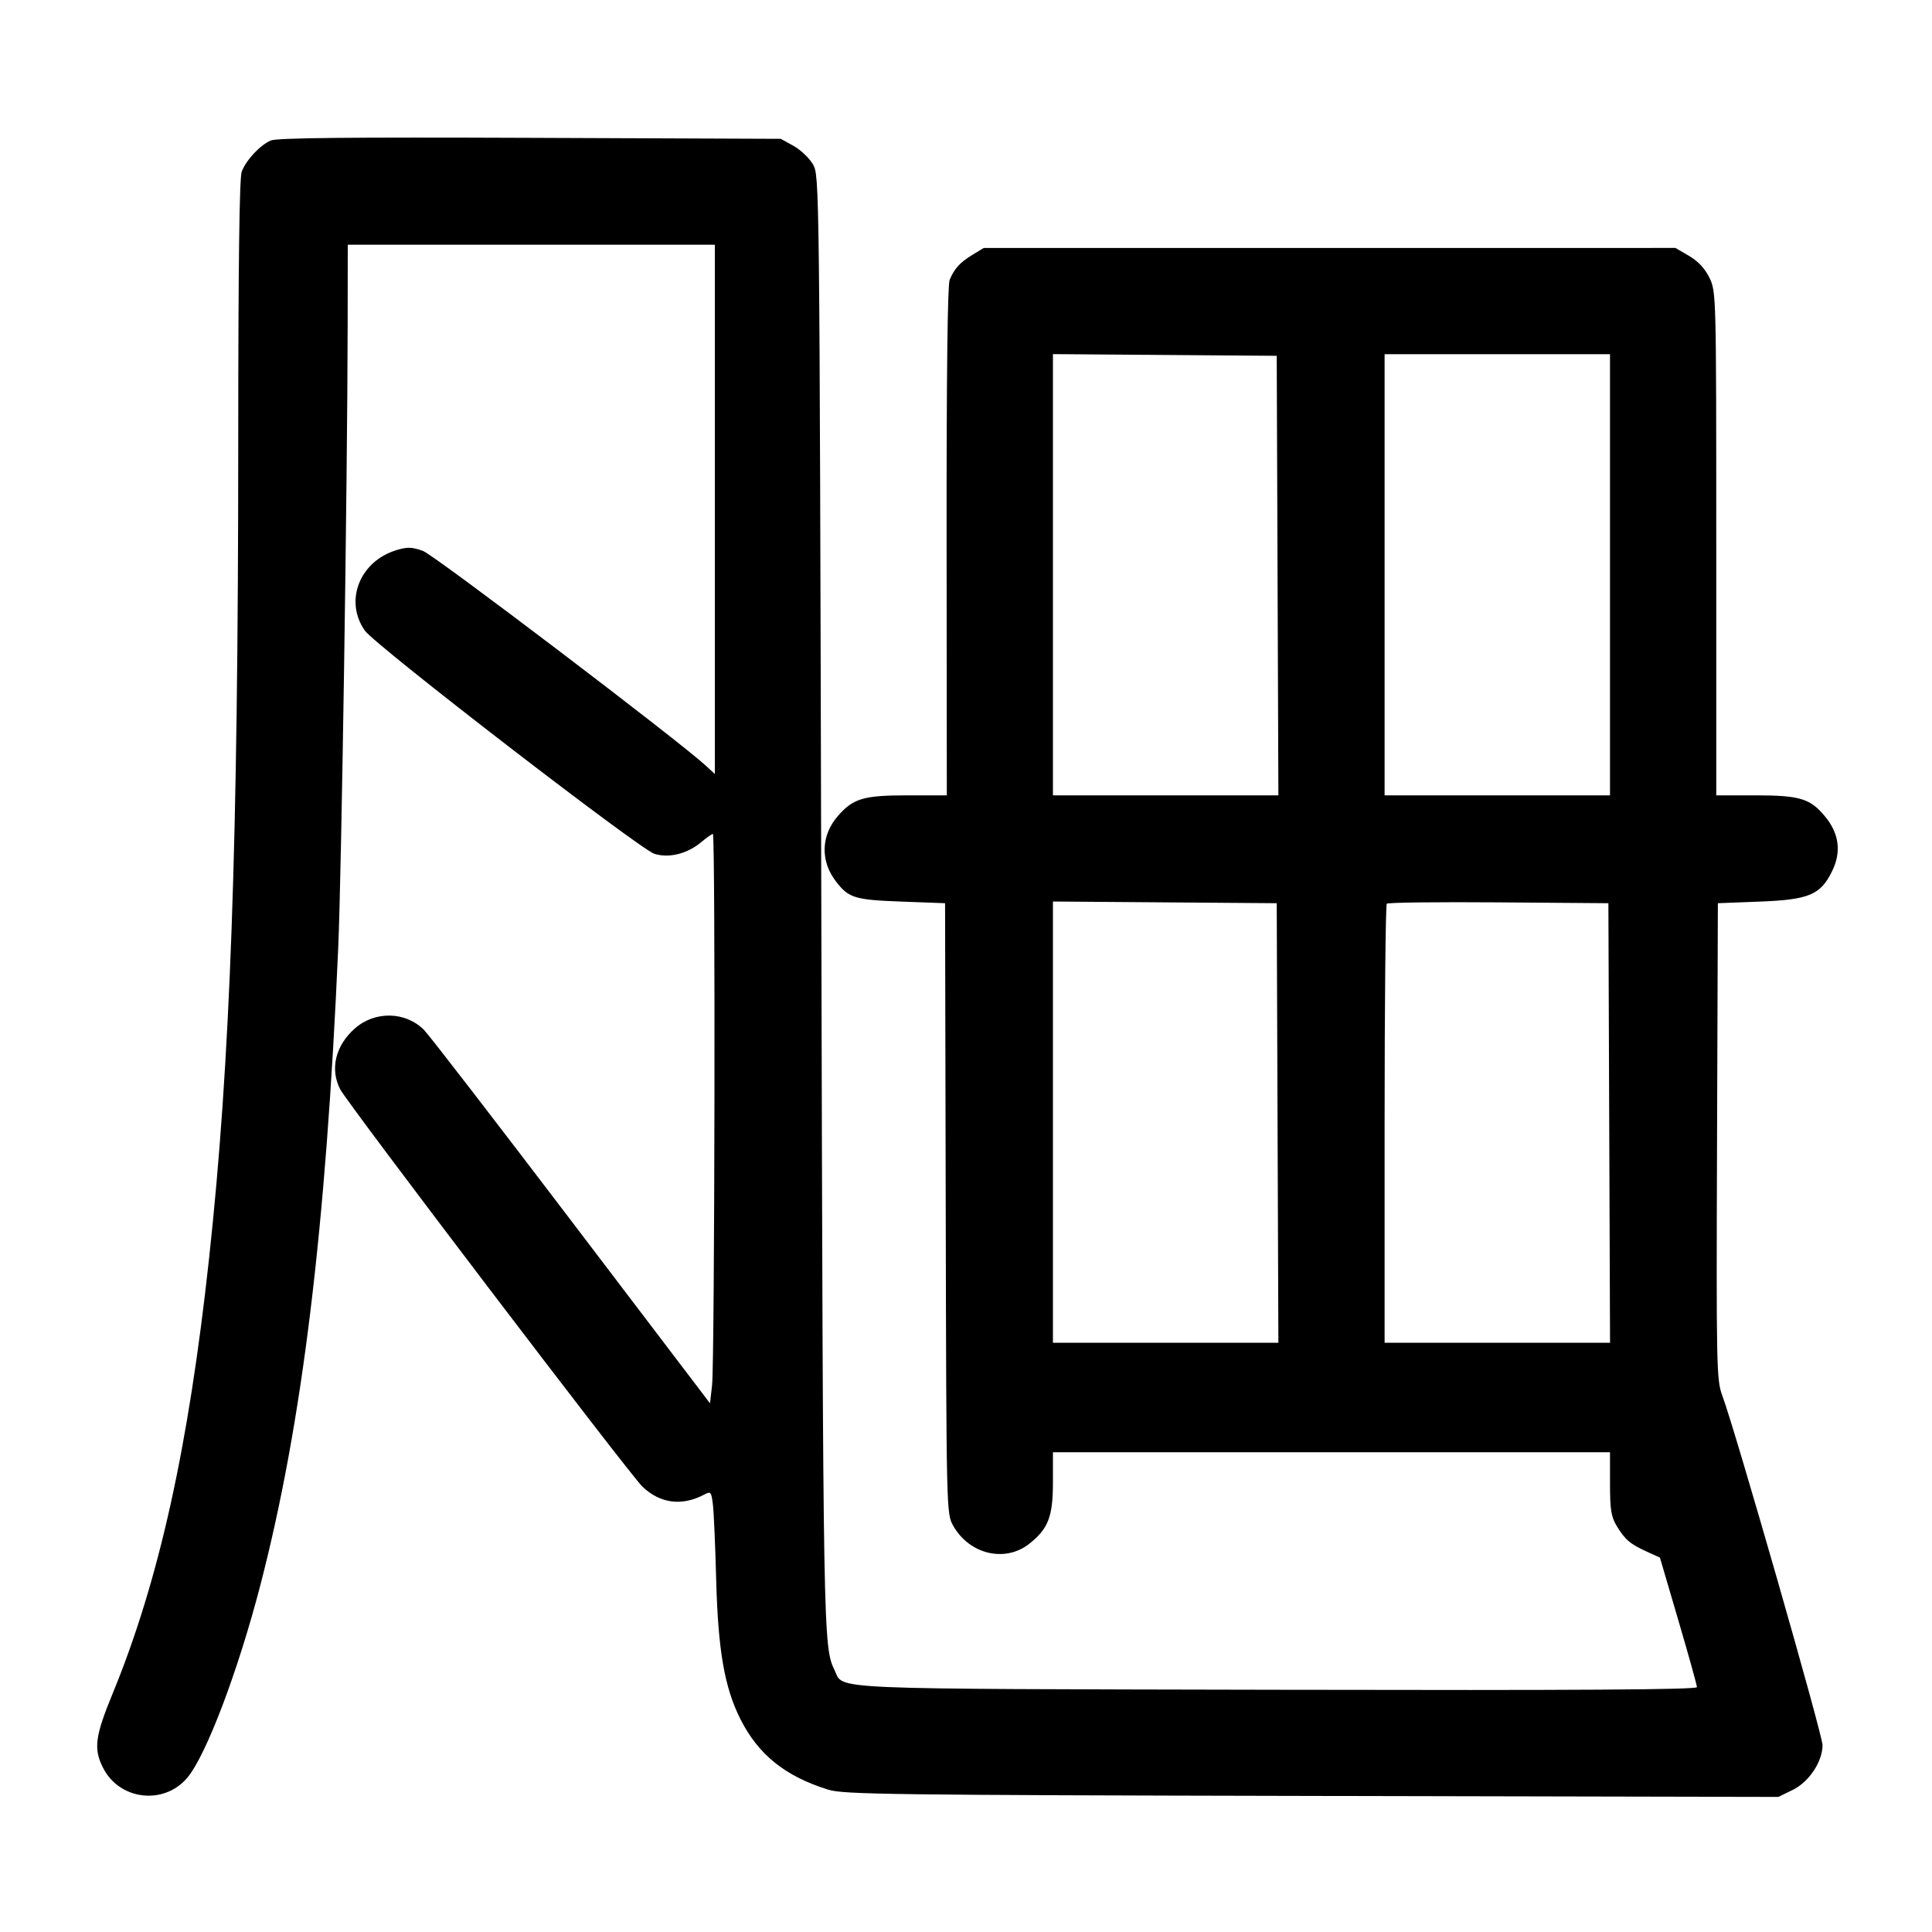 <svg width="1000" height="1000" viewBox="0 0 1000 1000" version="1.1" id="svg5" sodipodi:docname="季.svg" inkscape:version="1.2.1 (9c6d41e410, 2022-07-14)" xmlns:inkscape="http://www.inkscape.org/namespaces/inkscape" xmlns:sodipodi="http://sodipodi.sourceforge.net/DTD/sodipodi-0.dtd" xmlns="http://www.w3.org/2000/svg" xmlns:svg="http://www.w3.org/2000/svg"><path d="M140.177 72.714 C 134.589 75.133,127.370 82.866,125.106 88.858 C 123.907 92.031,123.327 137.359,123.313 228.858 C 123.281 437.269,119.243 550.068,108.180 651.667 C 97.541 749.375,82.243 818.336,58.273 876.651 C 49.153 898.837,48.344 905.221,53.401 915.132 C 61.916 931.824,84.934 934.462,96.970 920.126 C 106.756 908.469,123.291 864.798,134.879 820.000 C 156.441 736.644,168.654 636.580,175.055 490.833 C 176.776 451.639,179.838 249.449,179.946 167.917 L 180.000 126.667 275.000 126.667 L 370.000 126.667 370.000 263.645 L 370.000 400.624 365.417 396.388 C 351.330 383.370,224.828 287.310,218.962 285.177 C 213.281 283.111,210.912 283.032,205.287 284.717 C 186.167 290.446,178.047 311.062,188.862 326.420 C 194.259 334.086,331.213 439.646,338.750 441.950 C 346.418 444.294,355.796 441.919,363.082 435.789 C 365.777 433.522,368.435 431.667,368.991 431.667 C 370.339 431.667,369.935 704.880,368.569 716.932 L 367.500 726.363 295.833 632.089 C 256.417 580.238,222.065 535.700,219.496 533.115 C 209.951 523.510,194.132 523.140,183.724 532.279 C 173.636 541.136,170.675 553.358,176.083 563.816 C 179.960 571.313,325.780 763.024,332.519 769.483 C 341.695 778.278,353.091 779.707,364.665 773.513 C 367.875 771.795,368.191 772.177,368.997 778.746 C 369.474 782.644,370.236 800.083,370.689 817.500 C 371.642 854.152,375.003 873.497,383.260 889.855 C 392.557 908.272,406.477 919.438,428.760 926.352 C 436.629 928.794,461.560 929.115,678.968 929.575 L 920.435 930.087 927.741 926.550 C 936.295 922.409,943.333 911.885,943.333 903.237 C 943.333 897.876,898.108 740.169,891.468 722.374 C 888.460 714.314,888.332 708.112,888.739 590.708 L 889.167 467.500 910.833 466.667 C 936.447 465.682,942.362 463.168,948.395 450.707 C 953.164 440.855,951.905 431.404,944.653 422.606 C 936.977 413.294,931.583 411.667,908.387 411.667 L 888.333 411.667 888.333 281.360 C 888.333 152.468,888.295 150.974,884.840 143.836 C 882.511 139.024,878.991 135.239,874.277 132.476 L 867.207 128.333 688.187 128.340 L 509.167 128.346 503.363 131.884 C 496.824 135.870,493.984 138.993,491.535 144.889 C 490.445 147.514,489.889 195.321,489.960 280.306 L 490.070 411.667 469.982 411.667 C 447.018 411.667,441.709 413.215,433.806 422.216 C 424.950 432.303,424.474 445.459,432.582 456.088 C 439.238 464.815,442.278 465.758,466.667 466.664 L 489.167 467.500 489.507 625.470 C 489.845 782.529,489.867 783.476,493.346 789.665 C 501.737 804.595,520.342 808.971,532.870 798.961 C 542.650 791.146,544.994 784.984,544.997 767.083 L 545.000 751.667 689.167 751.667 L 833.333 751.667 833.340 767.917 C 833.345 781.539,833.918 785.105,836.884 789.971 C 841.167 796.996,843.820 799.239,852.500 803.172 L 859.167 806.193 868.750 838.818 C 874.021 856.761,878.333 872.262,878.333 873.263 C 878.333 874.573,817.392 874.955,661.250 874.625 C 424.144 874.124,436.851 874.674,432.074 864.707 C 426.071 852.181,426.051 851.042,425.100 467.500 C 424.168 91.549,424.160 90.822,420.748 85.000 C 418.868 81.792,414.360 77.522,410.729 75.511 L 404.129 71.856 274.325 71.345 C 180.608 70.975,143.313 71.356,140.177 72.714 M661.262 297.917 L 661.690 411.667 603.345 411.667 L 545.000 411.667 545.000 297.478 L 545.000 183.290 602.917 183.728 L 660.833 184.167 661.262 297.917 M833.333 297.500 L 833.333 411.667 775.000 411.667 L 716.667 411.667 716.667 297.500 L 716.667 183.333 775.000 183.333 L 833.333 183.333 833.333 297.500 M661.262 581.250 L 661.690 695.000 603.345 695.000 L 545.000 695.000 545.000 580.812 L 545.000 466.623 602.917 467.062 L 660.833 467.500 661.262 581.250 M832.928 581.250 L 833.356 695.000 775.012 695.000 L 716.667 695.000 716.667 581.944 C 716.667 519.764,717.176 468.379,717.799 467.756 C 718.422 467.133,744.485 466.821,775.716 467.062 L 832.500 467.500 832.928 581.250 " stroke="none" fill-rule="evenodd" fill="black"></path></svg>